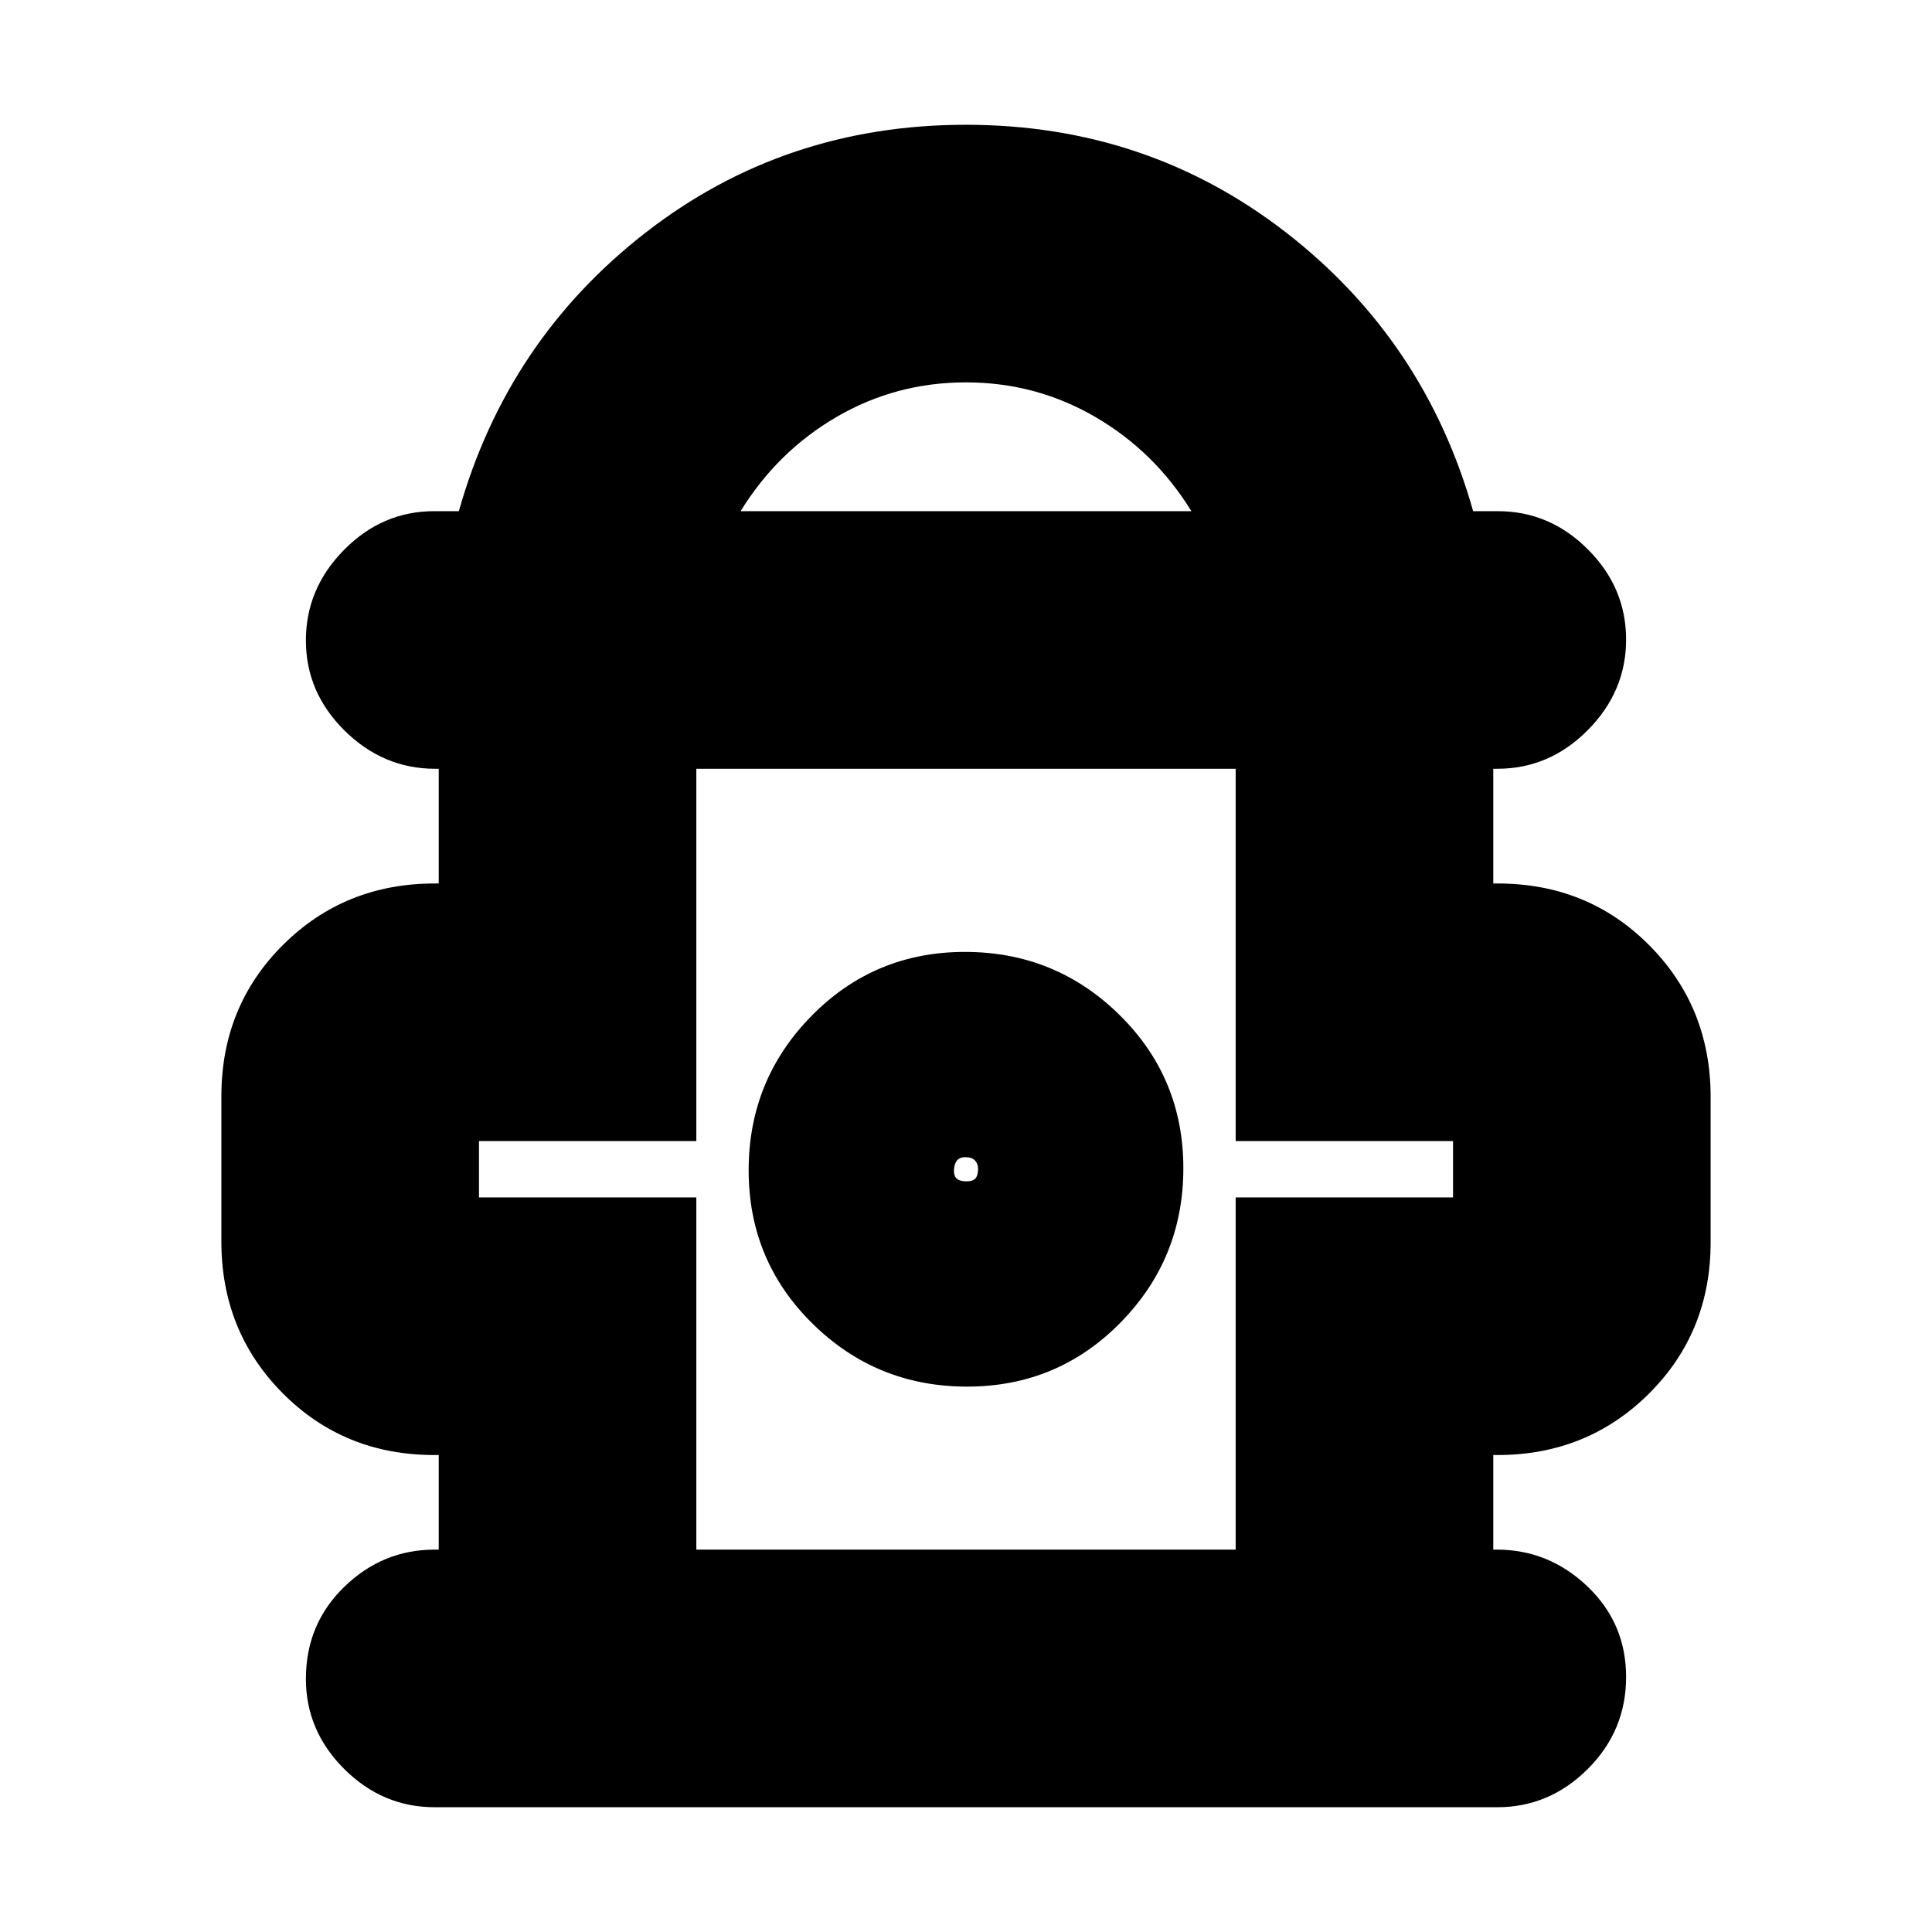 <svg xmlns="http://www.w3.org/2000/svg" height="20" viewBox="0 -960 960 960" width="20"><path d="M218-190v-47h-2.16q-44.84 0-75.34-30.69-30.5-30.68-30.5-75.43v-72.13q0-44.75 30.65-75.25T216-521h2v-57h-1.79q-25.81 0-45.01-18.99t-19.2-44.8q0-25.81 18.98-45.01 18.97-19.2 44.76-19.2H228q24-85 92.91-138.5 68.92-53.5 159-53.5Q570-898 639-844.5T732-706h12.26q25.79 0 44.76 18.99Q808-668.02 808-642.21t-19.05 45.01Q769.9-578 744-578h-2v57h2.16q44.84 0 75.34 30.69 30.5 30.68 30.5 75.43v72.13q0 44.75-30.65 75.25T744-237h-2v47h1.79q25.81 0 45.01 18.29t19.2 45Q808-100 788.95-81T744-62H216q-25.9 0-44.95-18.99Q152-99.98 152-125.79q0-27.21 19.05-45.71T216-190h2Zm150-516h224q-18.25-29.65-47.77-46.83Q514.71-770 479.93-770q-34.77 0-64.24 17.17Q386.23-735.65 368-706Zm-22 516h268v-175h108v-28H614v-185H346v185H238v28h108v175Zm134.53-81q44.96 0 76.21-31.78Q588-334.56 588-379.53q0-44.96-31.78-76.21Q524.44-487 479.47-487q-44.96 0-76.21 31.78Q372-423.44 372-378.47q0 44.96 31.78 76.21Q435.56-271 480.53-271Zm-.29-102q-3.24 0-4.74-1.26-1.5-1.27-1.5-4 0-2.74 1.26-4.74 1.27-2 4.5-2 3.24 0 4.74 1.68t1.5 4.08q0 3.24-1.26 4.74-1.27 1.5-4.5 1.5Zm-.24-6Zm0-199Z"/></svg>